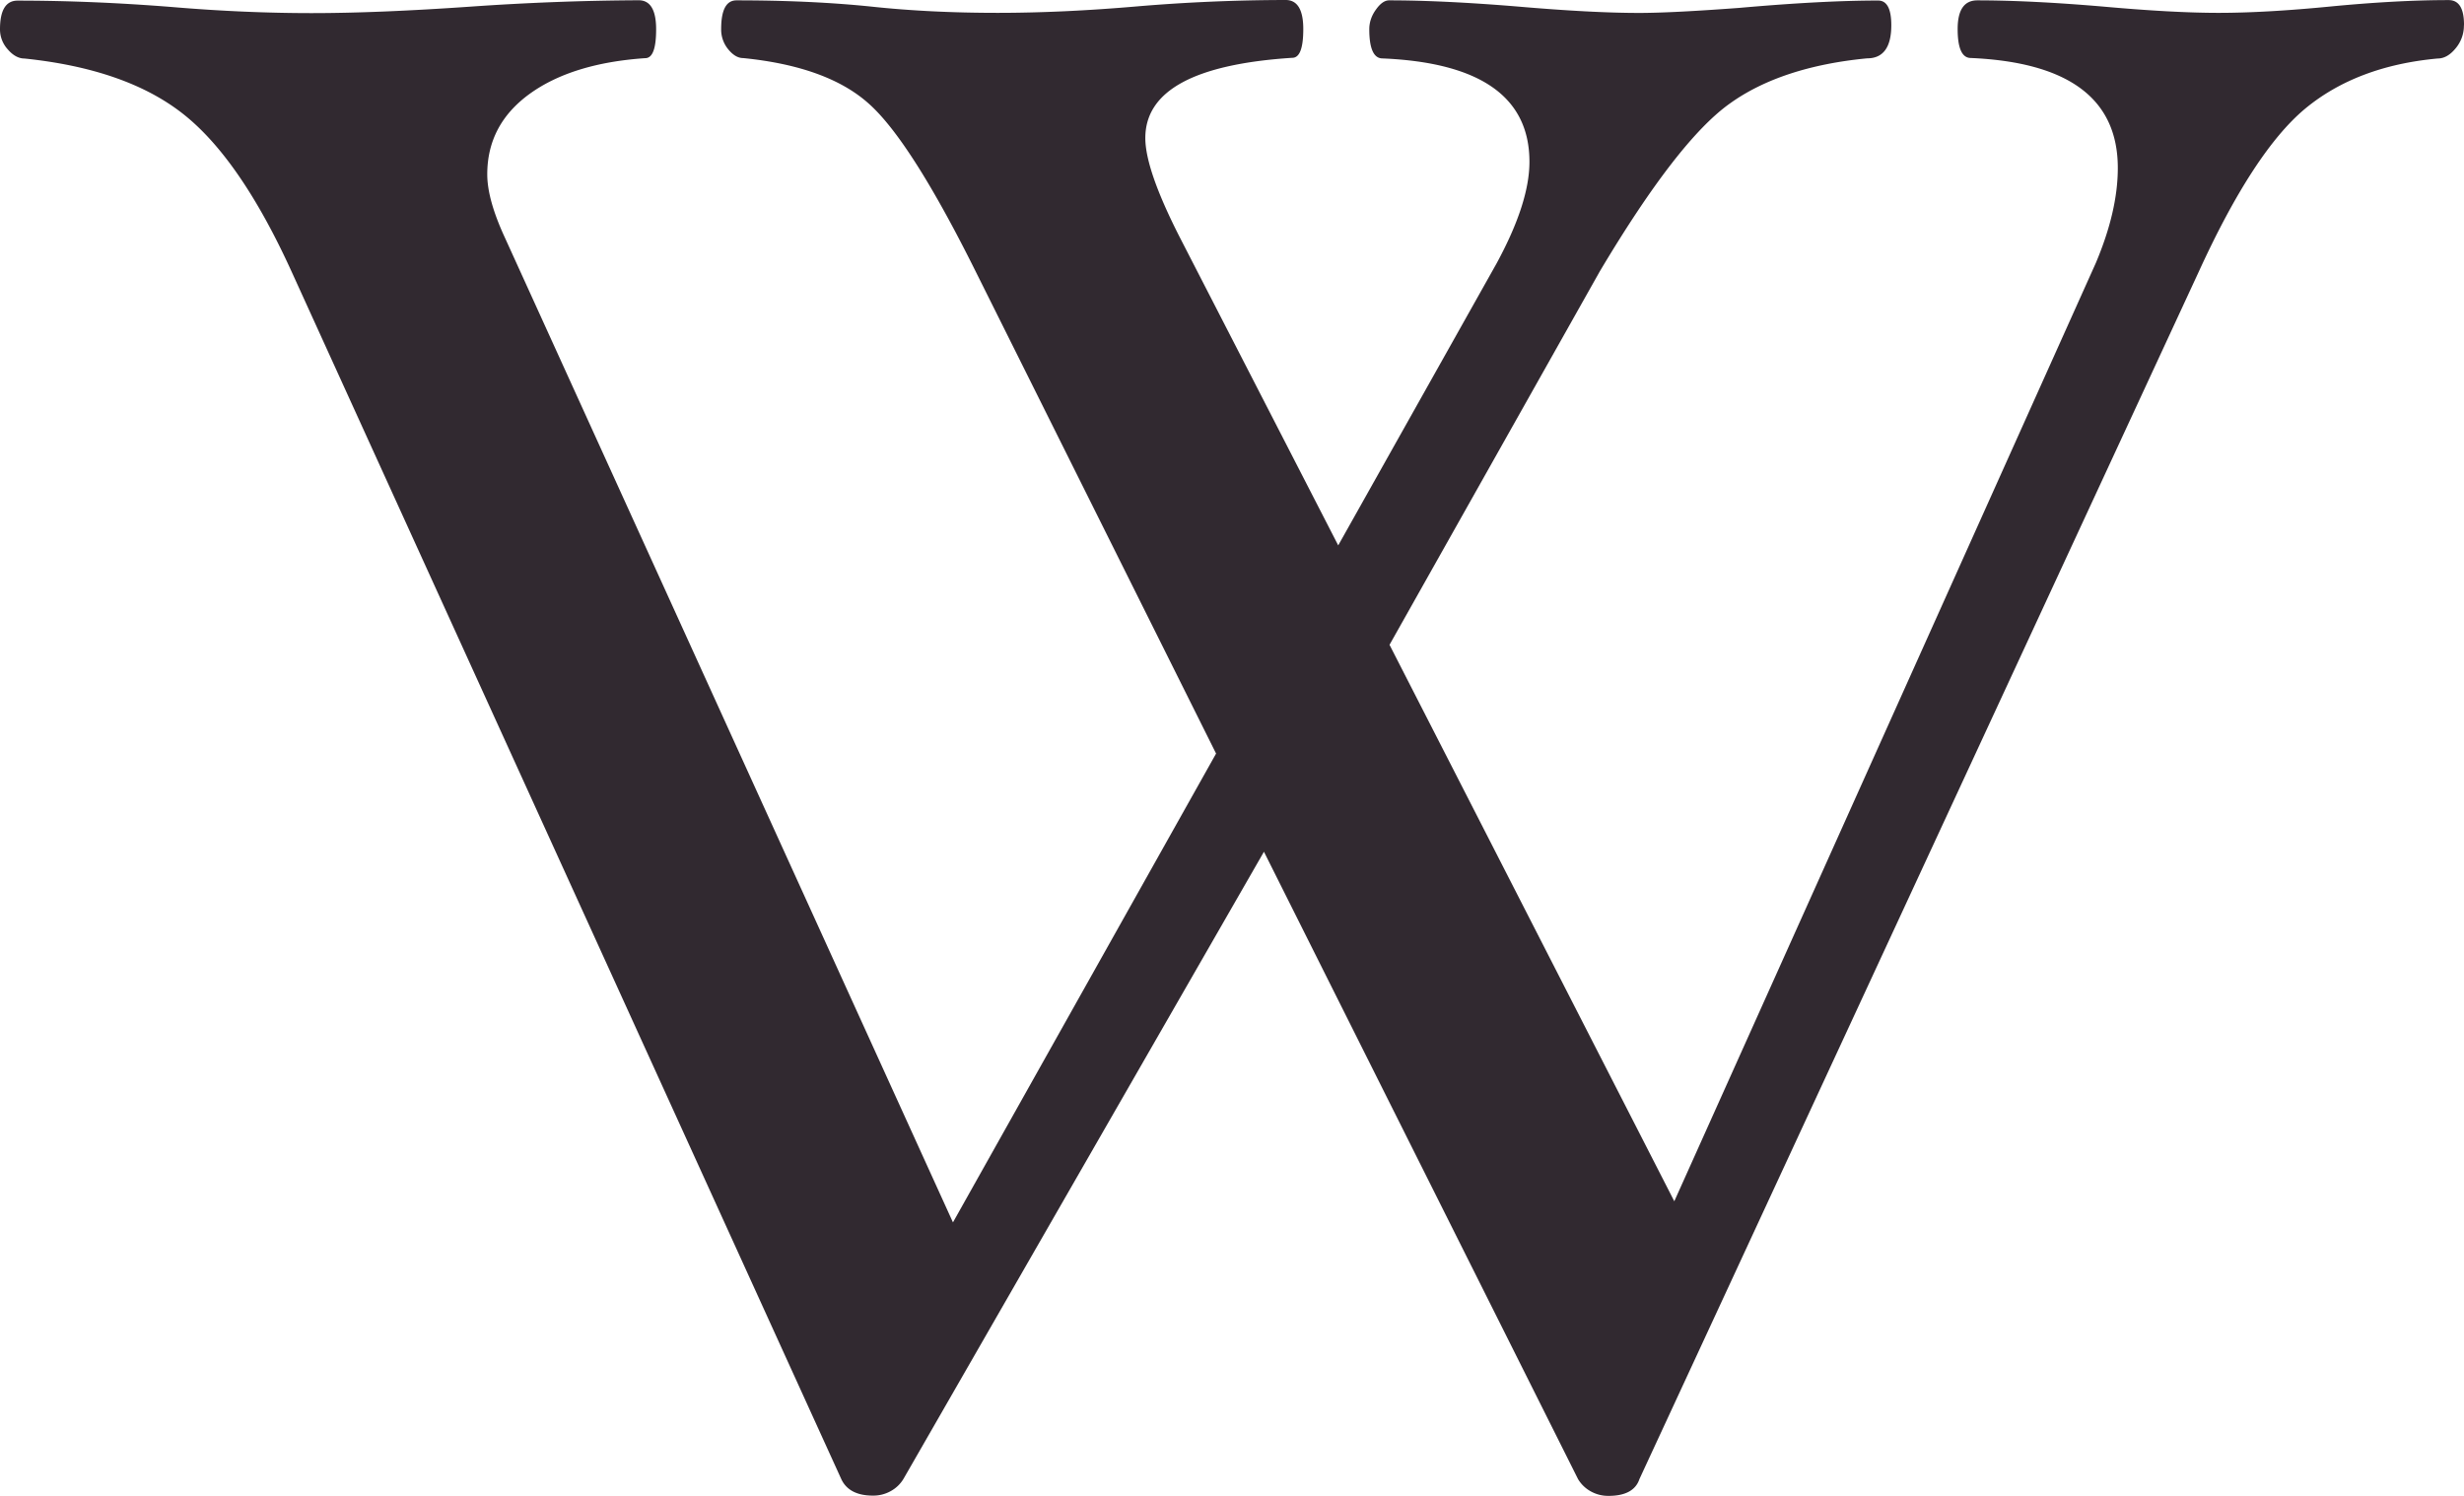 <svg width="28" height="17" fill="none" xmlns="http://www.w3.org/2000/svg"><path d="M27.999.29a.4.4 0 01-.094.259c-.062.076-.13.116-.205.116-.612.056-1.115.247-1.505.57-.39.325-.793.943-1.21 1.855L18.63 16.809c-.042.127-.16.191-.35.191a.403.403 0 01-.201-.05.383.383 0 01-.147-.141L14.363 9.68l-4.095 7.125a.382.382 0 01-.148.142.403.403 0 01-.202.05c-.182 0-.303-.065-.36-.192L3.315 3.09c-.39-.857-.802-1.455-1.234-1.795C1.65.955 1.05.745.277.665.211.665.147.629.09.563A.337.337 0 010 .333C0 .116.066.007.2.007c.556 0 1.14.024 1.746.072.565.048 1.097.07 1.596.07.507 0 1.105-.025 1.796-.073.639-.045 1.28-.07 1.92-.073.132 0 .198.11.198.33 0 .218-.04.328-.124.328-.557.038-.995.175-1.315.407-.32.233-.48.537-.48.913 0 .192.067.431.2.719l5.092 11.192 2.99-5.328-2.732-5.479c-.49-.985-.894-1.62-1.21-1.903C9.562.897 9.084.724 8.445.66c-.06 0-.116-.034-.17-.1a.352.352 0 01-.08-.23c0-.216.057-.326.174-.326.556 0 1.067.023 1.533.071.448.048.926.071 1.433.071.498 0 1.025-.025 1.581-.073A20.396 20.396 0 0114.61 0c.133 0 .2.11.2.33 0 .22-.042.327-.125.327-1.113.072-1.67.375-1.67.912 0 .24.13.613.386 1.117l1.806 3.512 1.8-3.205c.248-.457.373-.841.373-1.154 0-.736-.557-1.128-1.67-1.175-.1 0-.15-.113-.15-.332 0-.077.025-.153.075-.222.05-.071.1-.106.15-.106.4 0 .89.023 1.47.071.557.048 1.014.072 1.37.072.258 0 .636-.02 1.135-.057.63-.056 1.16-.084 1.582-.084.1 0 .15.093.15.281 0 .25-.092.376-.274.376-.645.062-1.17.233-1.56.513-.396.281-.888.917-1.478 1.907l-2.39 4.245 3.236 6.324 4.79-10.663c.166-.393.25-.753.25-1.08 0-.786-.558-1.201-1.67-1.25-.1 0-.15-.11-.15-.329 0-.217.074-.326.224-.326.406 0 .887.024 1.444.072.515.046.947.07 1.296.07.365 0 .79-.025 1.27-.072.498-.048.946-.073 1.345-.073.117 0 .175.093.175.281l-.001.008z" fill="#312930"/></svg>